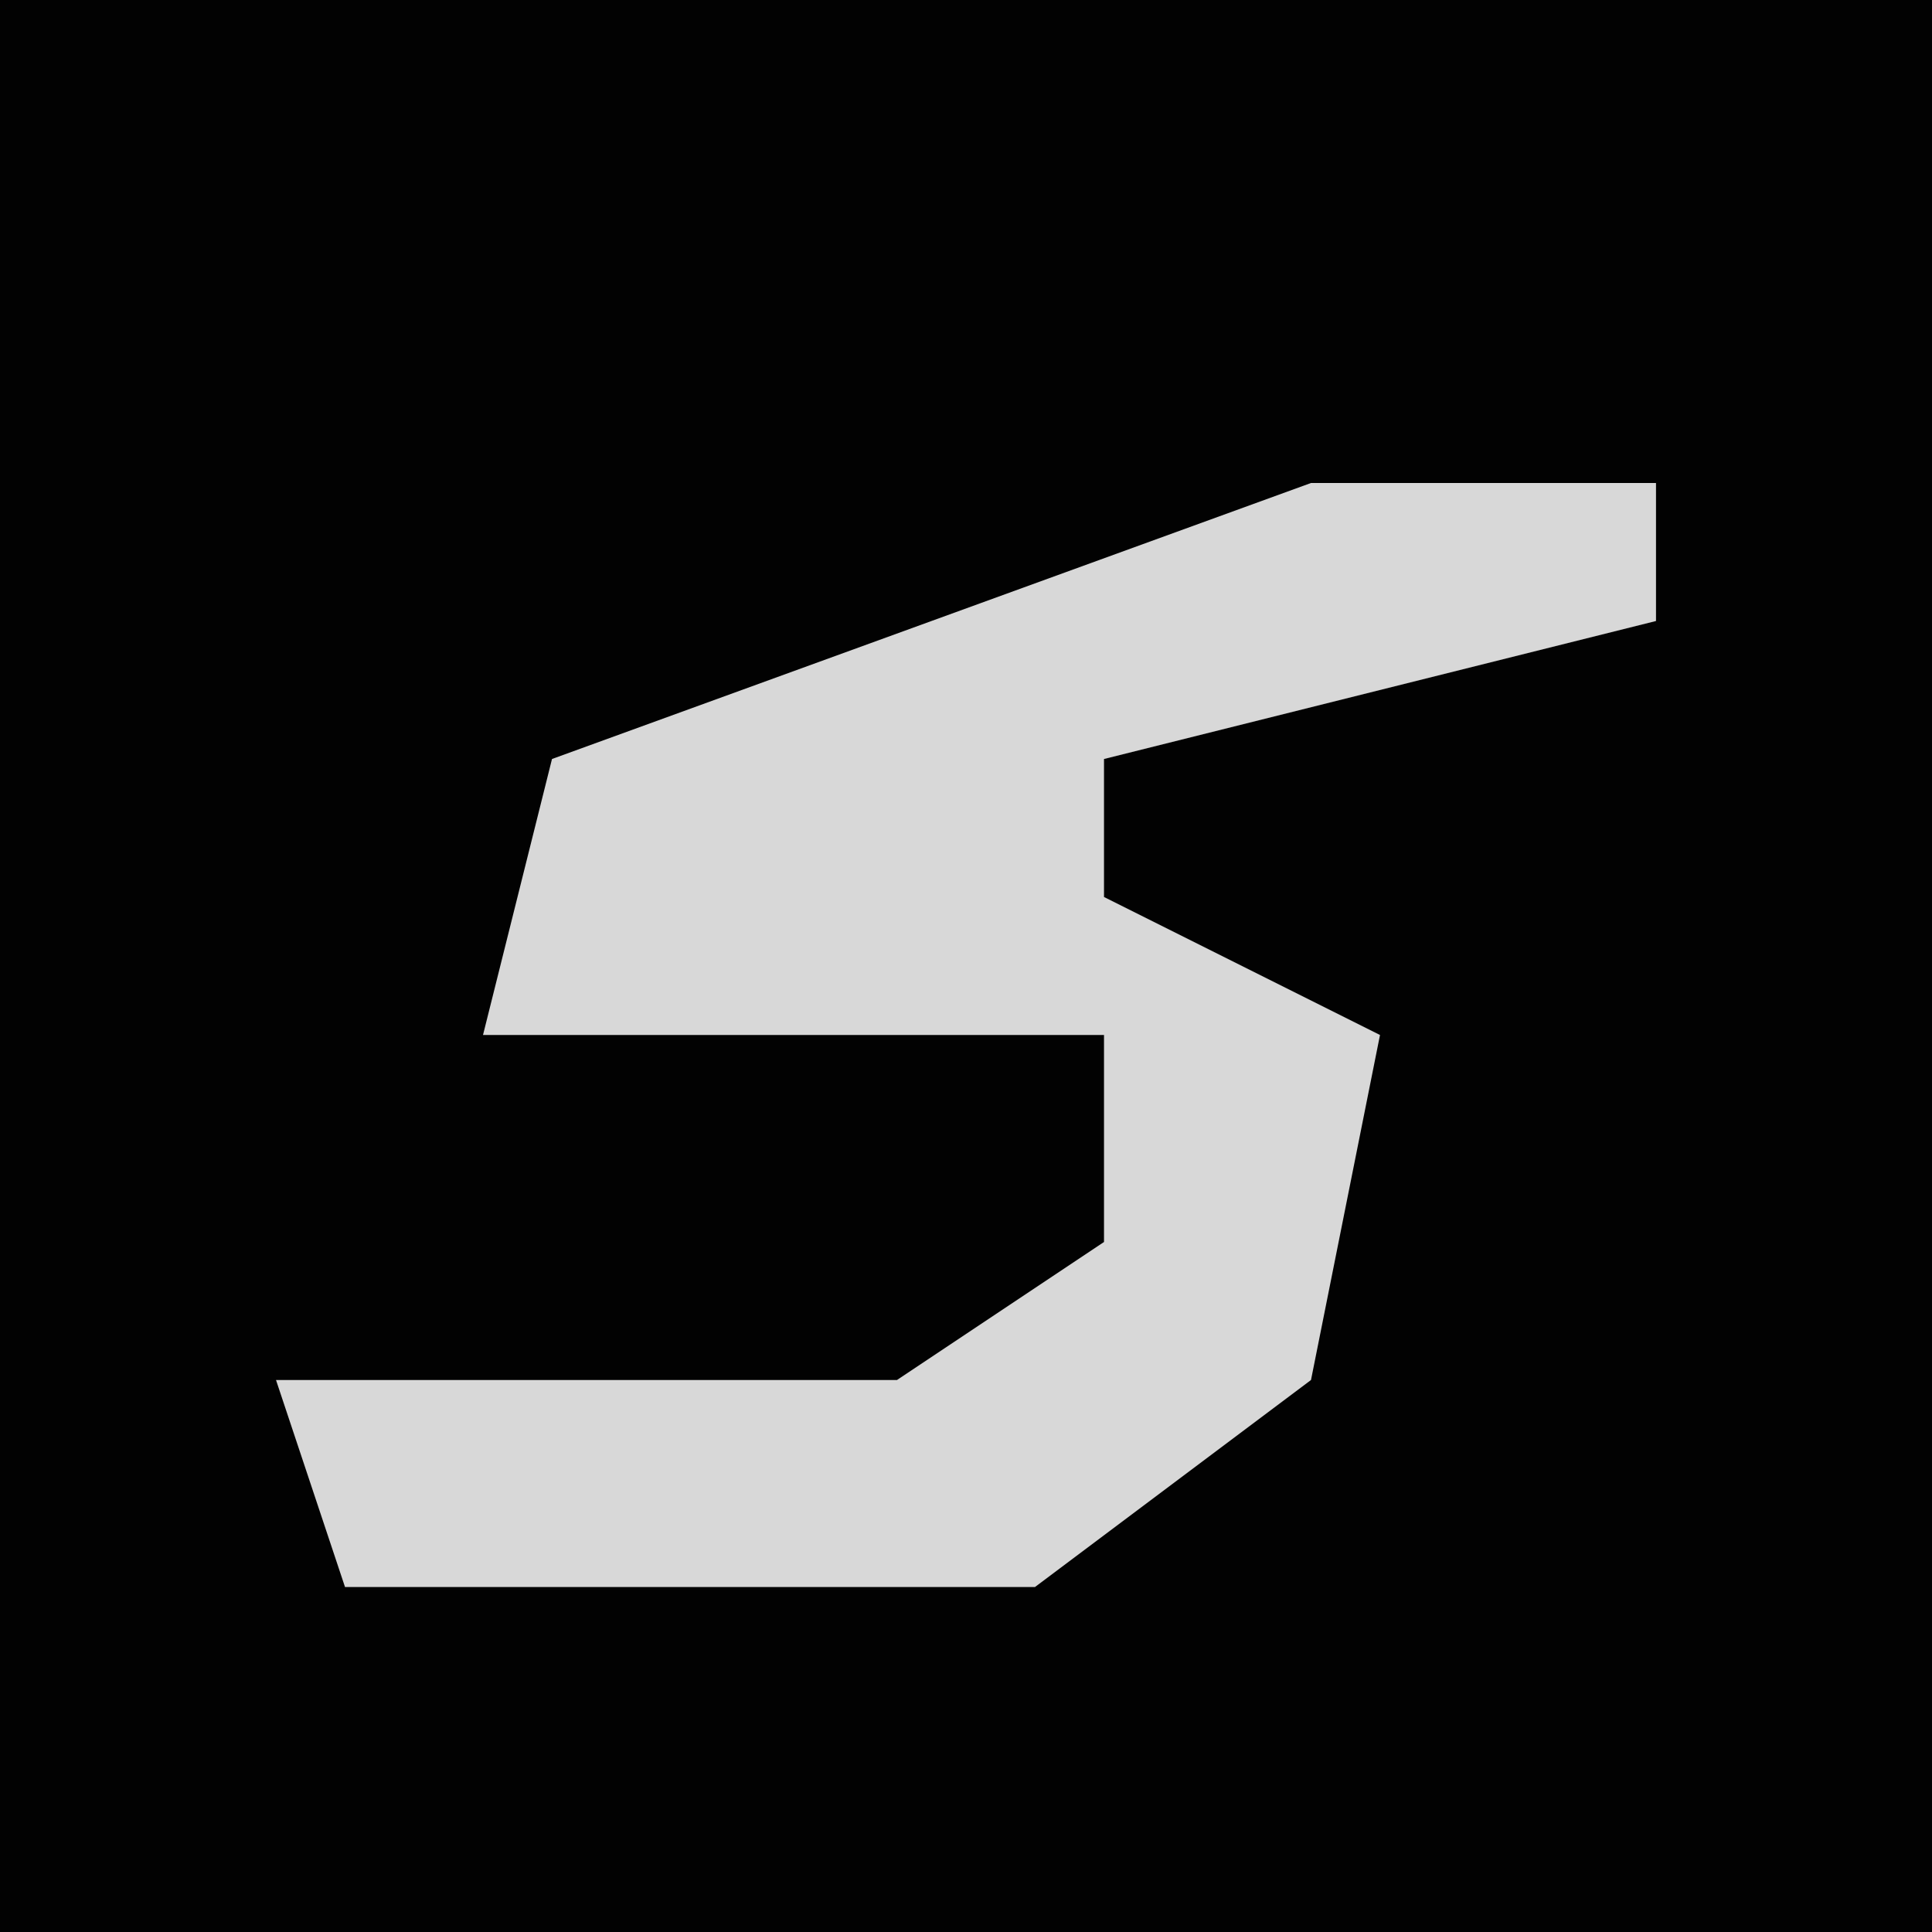 <?xml version="1.0" encoding="UTF-8"?>
<svg version="1.1" xmlns="http://www.w3.org/2000/svg" width="28" height="28">
<path d="M0,0 L28,0 L28,28 L0,28 Z " fill="#020202" transform="translate(0,0)"/>
<path d="M0,0 L5,0 L5,2 L-3,4 L-3,6 L1,8 L0,13 L-4,16 L-14,16 L-15,13 L-6,13 L-3,11 L-3,8 L-12,8 L-11,4 Z " fill="#D8D8D8" transform="translate(19,7)"/>
</svg>
